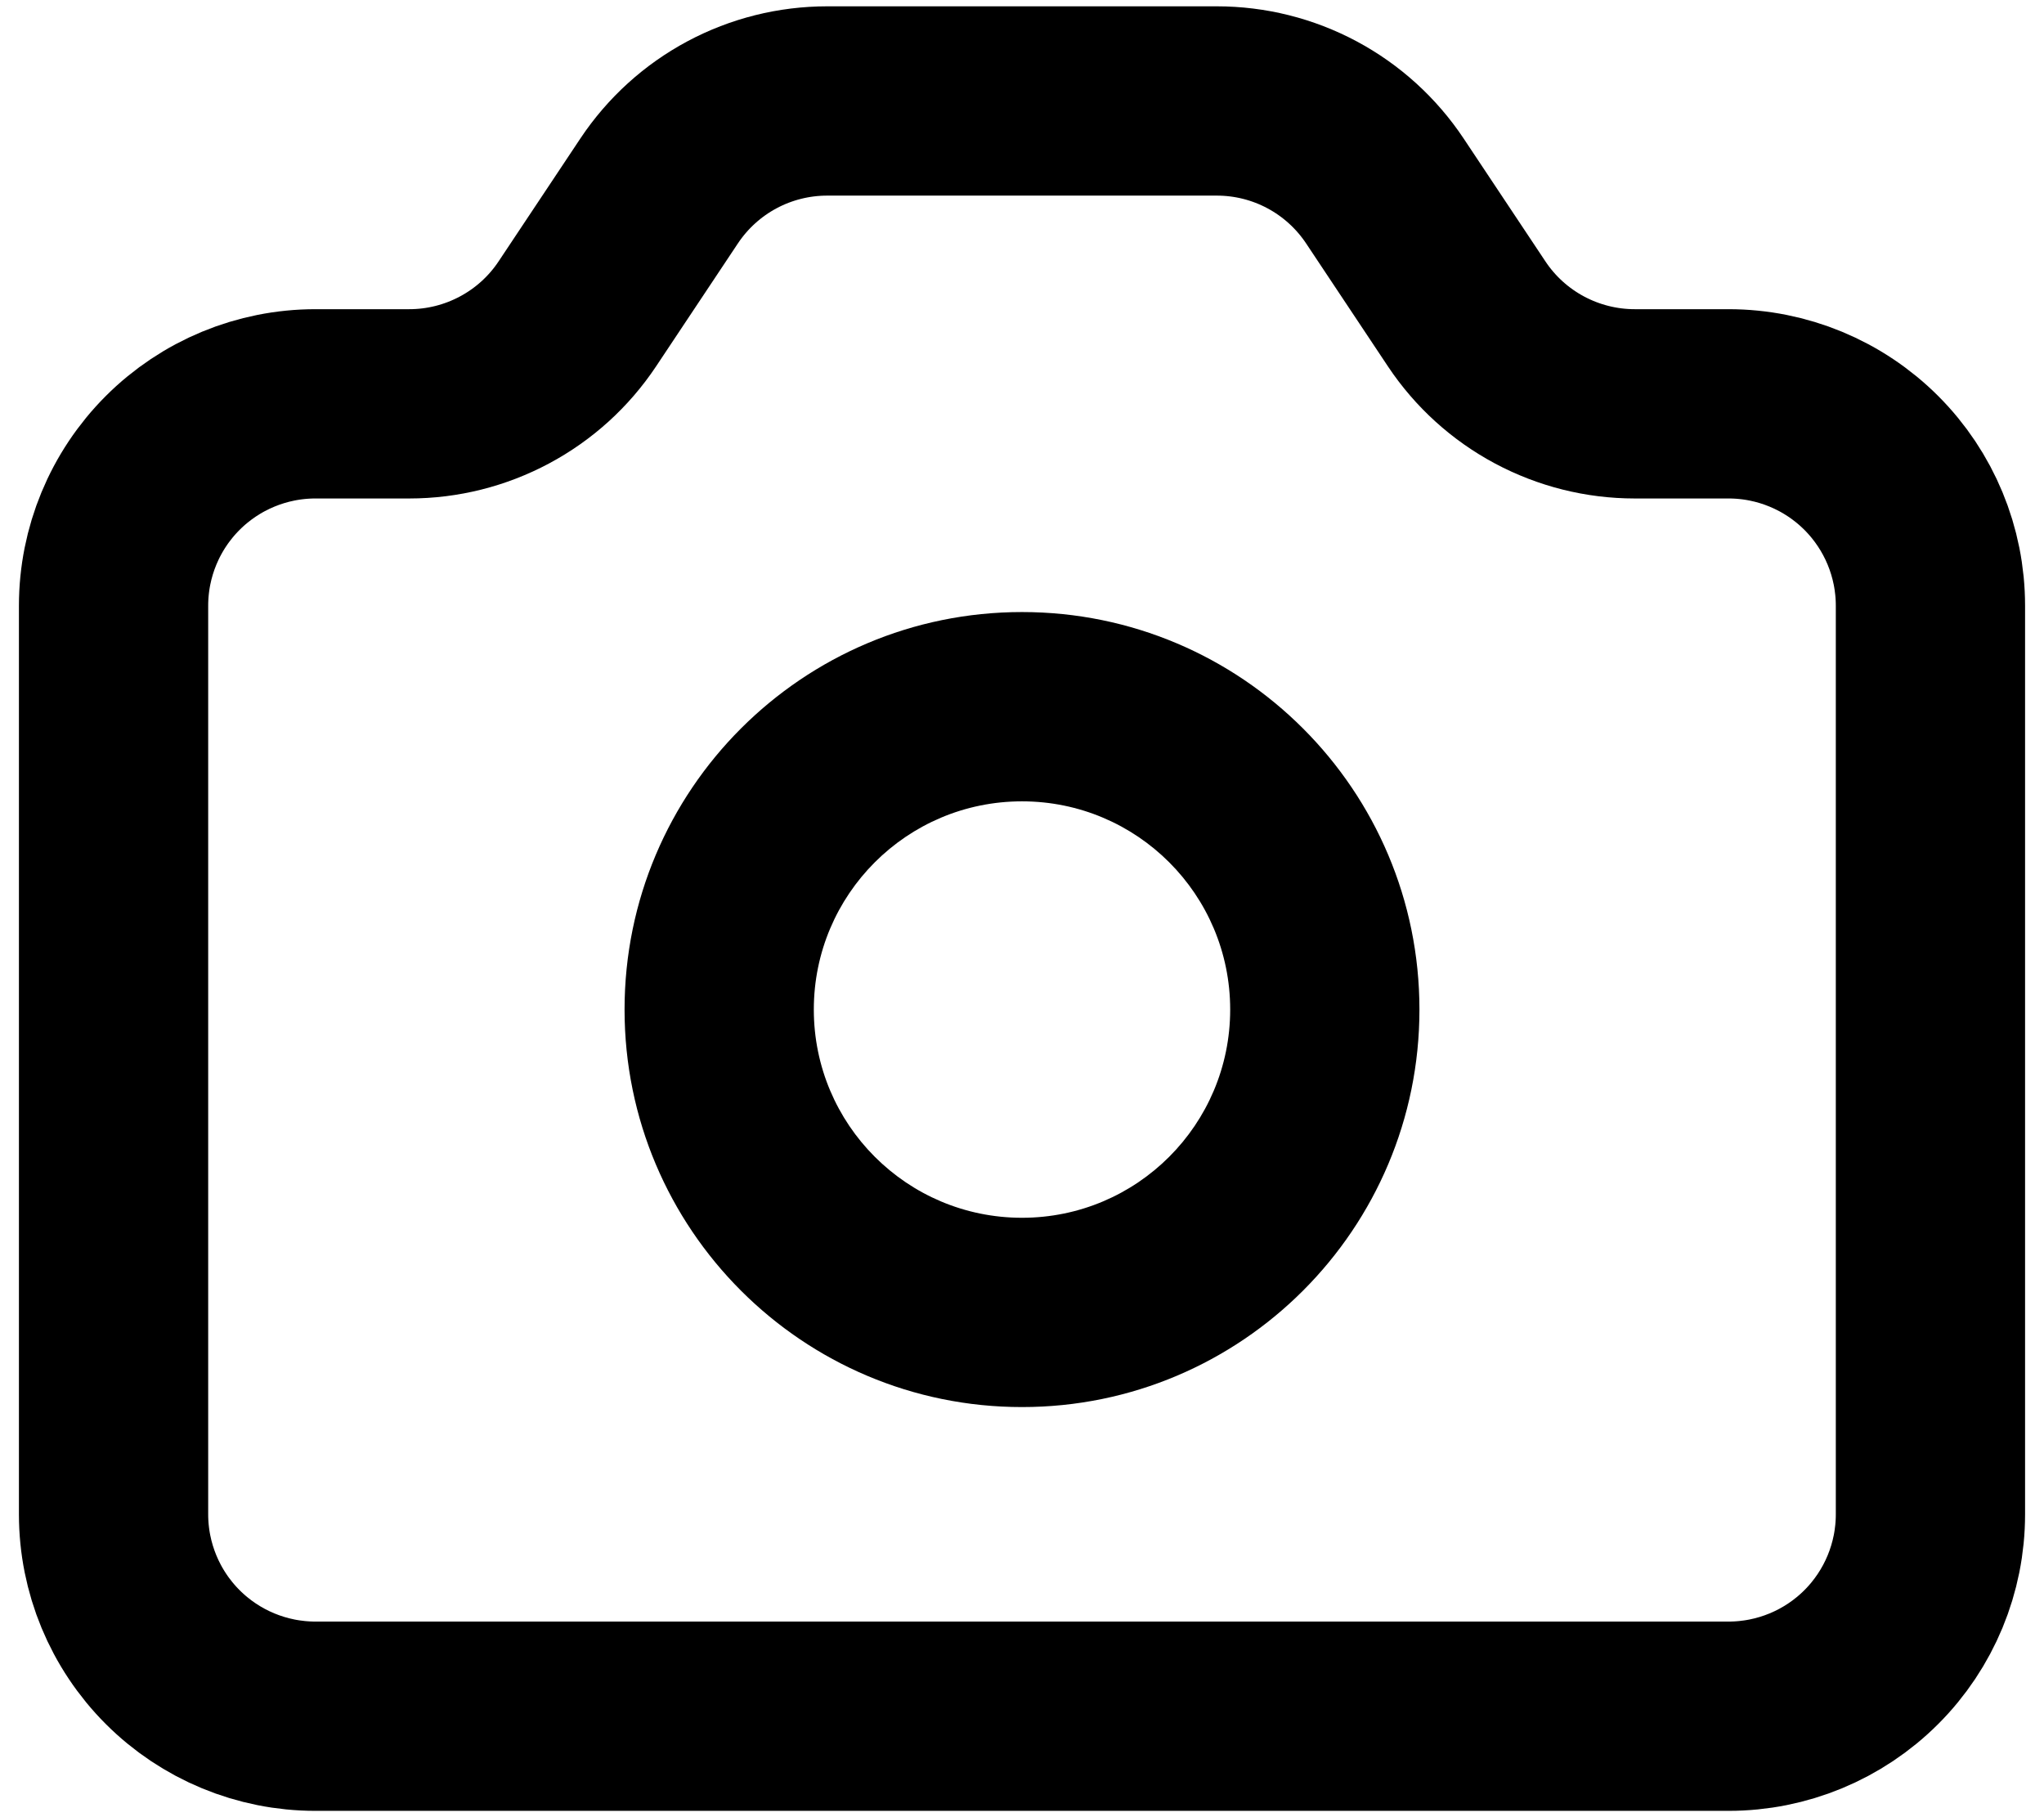 <svg width="54" height="48" viewBox="0 0 54 48" fill="none" xmlns="http://www.w3.org/2000/svg">
<path d="M3 40V16C3 14.585 3.562 13.229 4.562 12.229C5.562 11.229 6.919 10.667 8.333 10.667H10.813C11.691 10.667 12.555 10.45 13.329 10.036C14.104 9.622 14.764 9.024 15.251 8.293L17.416 5.04C17.903 4.31 18.563 3.711 19.337 3.297C20.111 2.883 20.976 2.667 21.853 2.667H32.147C33.025 2.667 33.889 2.883 34.663 3.297C35.437 3.711 36.097 4.31 36.584 5.04L38.749 8.293C39.236 9.024 39.896 9.622 40.67 10.036C41.445 10.45 42.309 10.667 43.187 10.667H45.667C47.081 10.667 48.438 11.229 49.438 12.229C50.438 13.229 51 14.585 51 16V40C51 41.414 50.438 42.771 49.438 43.771C48.438 44.771 47.081 45.333 45.667 45.333H8.333C6.919 45.333 5.562 44.771 4.562 43.771C3.562 42.771 3 41.414 3 40Z" stroke="currentColor" stroke-width="5" stroke-linecap="round" stroke-linejoin="round"/>
<path fill-rule="evenodd" clip-rule="evenodd" d="M27 21.167C23.962 21.167 21.5 23.629 21.5 26.667C21.5 29.704 23.962 32.167 27 32.167C30.038 32.167 32.5 29.704 32.5 26.667C32.5 23.629 30.038 21.167 27 21.167ZM16.5 26.667C16.5 20.868 21.201 16.167 27 16.167C32.799 16.167 37.5 20.868 37.5 26.667C37.5 32.466 32.799 37.167 27 37.167C21.201 37.167 16.5 32.466 16.5 26.667Z" fill="currentColor"/>
</svg>
